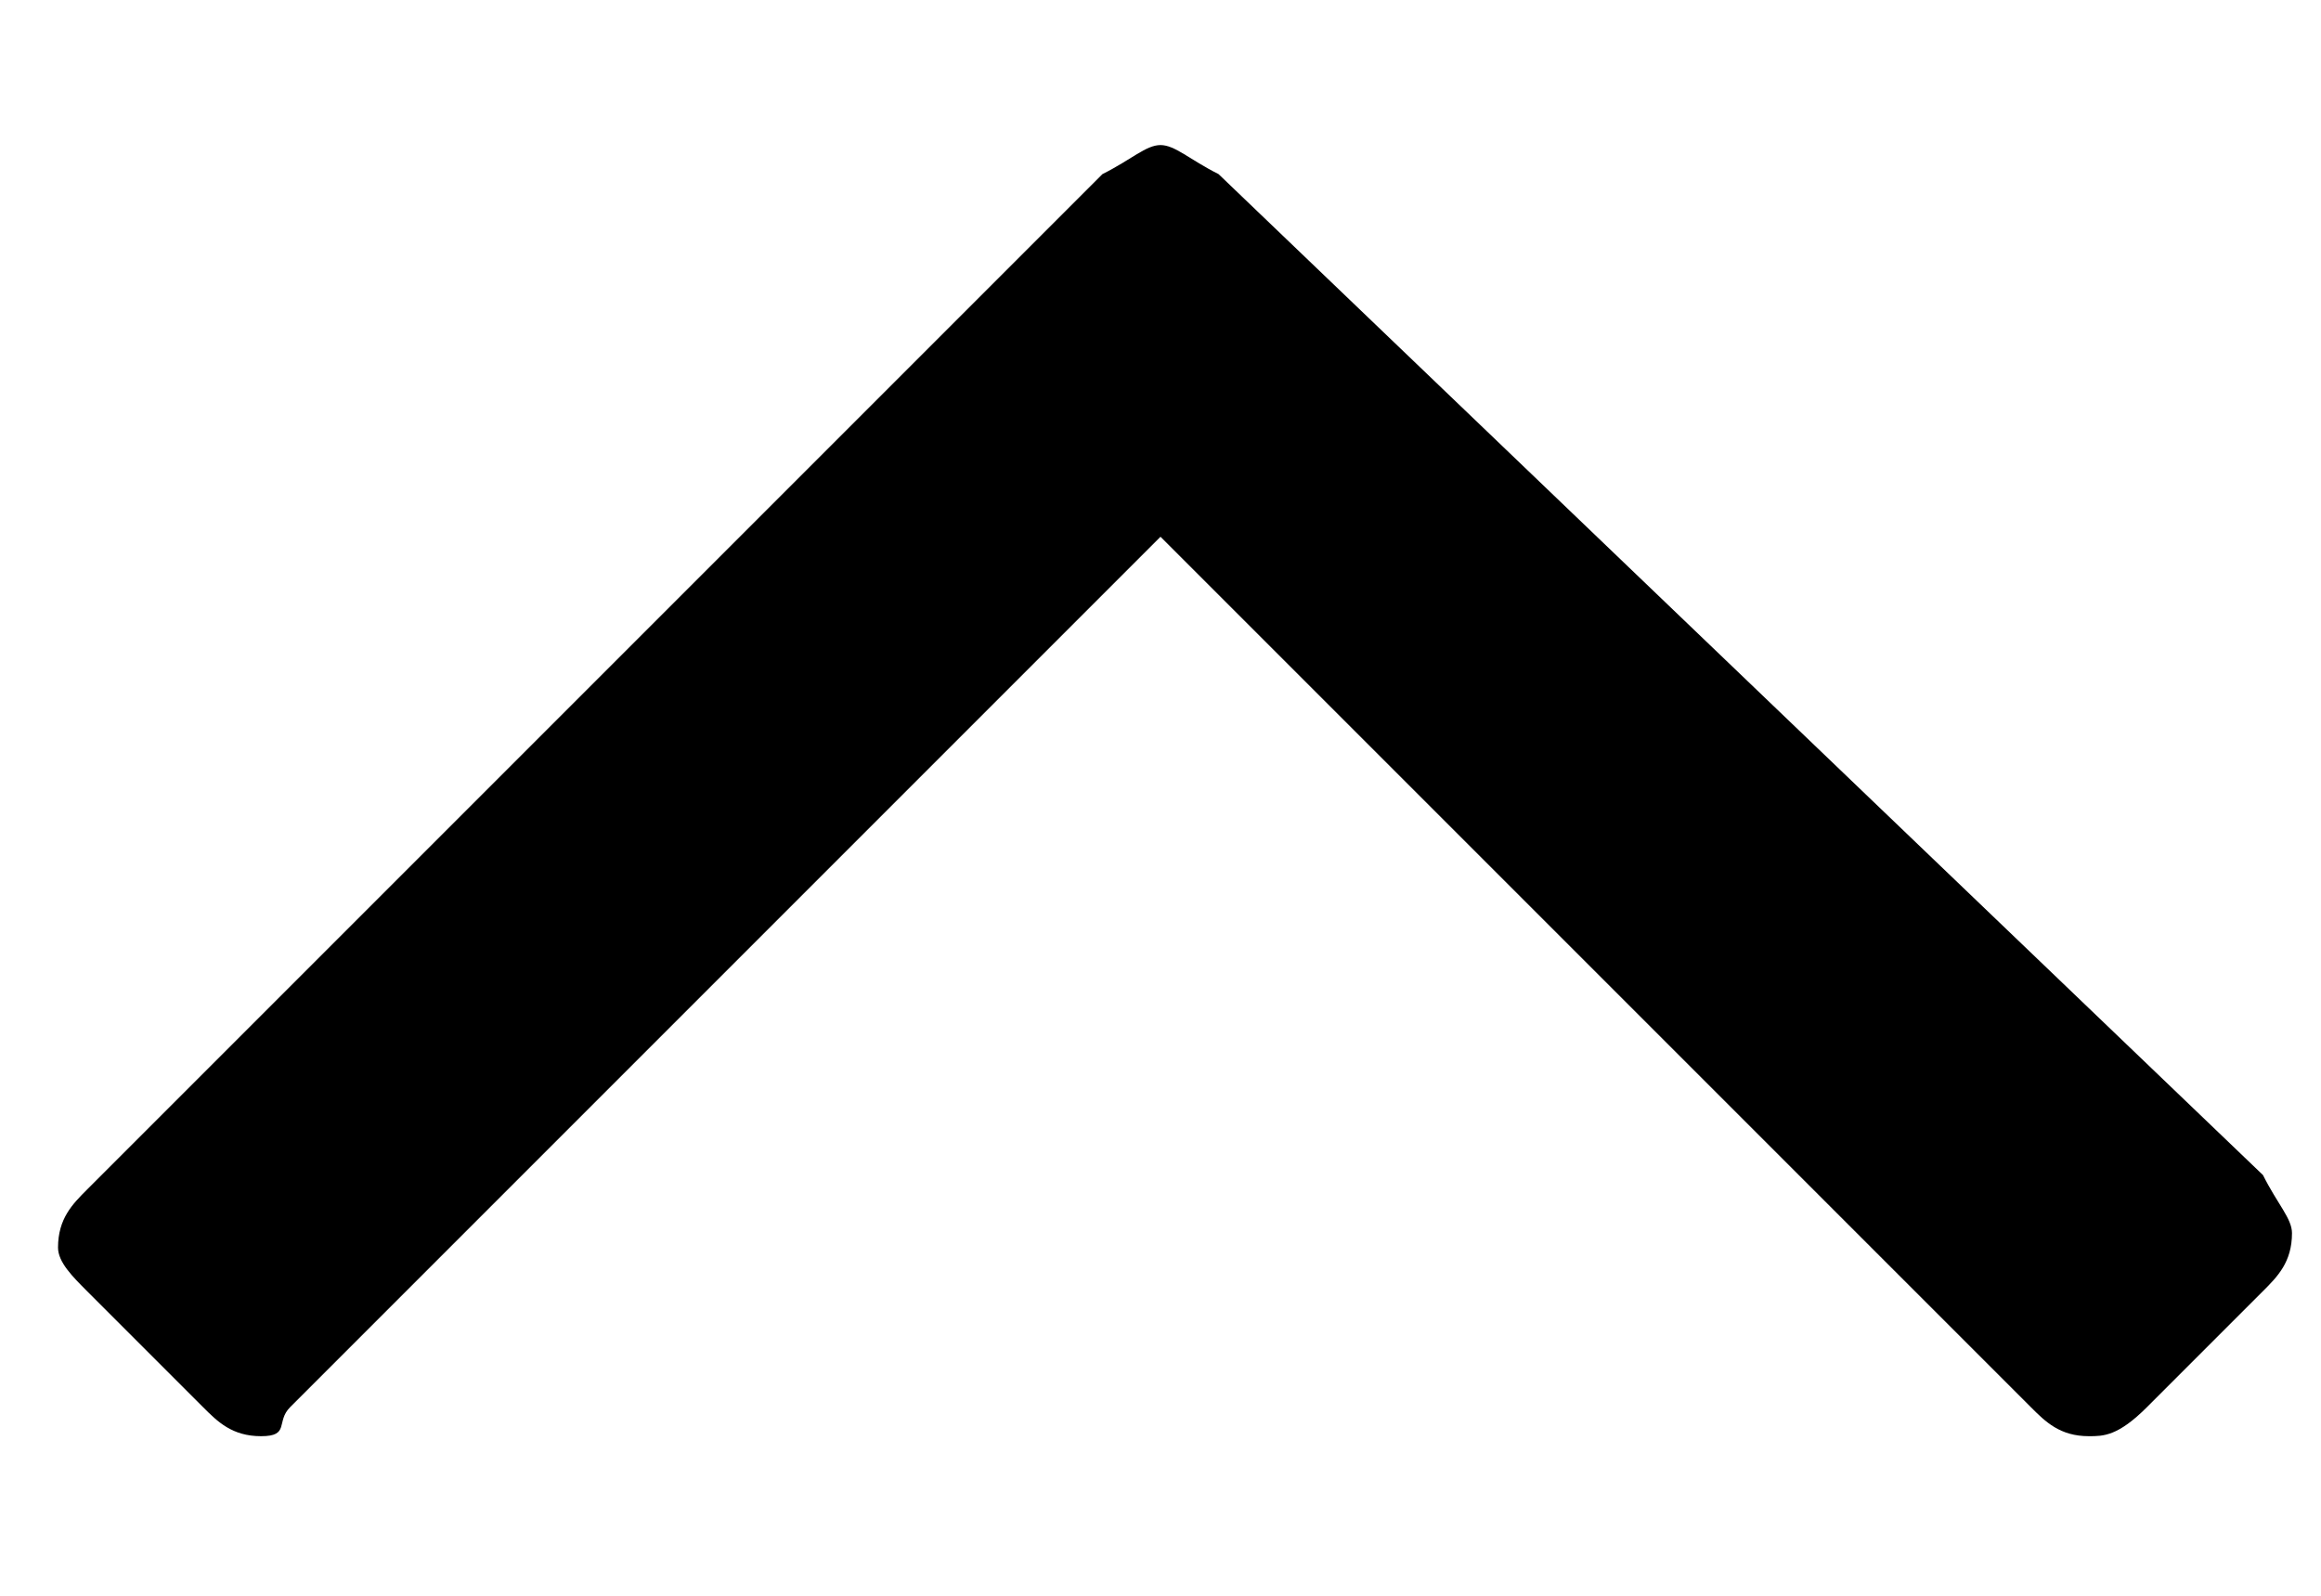 <svg xmlns="http://www.w3.org/2000/svg"
	 viewBox="0 0 16 11">
<g>
	<path d="M0.6,8.9l0.8,0.8c0.1,0.1,0.2,0.2,0.4,0.2S1.9,9.8,2,9.7l6-6l6,6c0.1,0.1,0.2,0.2,0.4,0.2
		c0.1,0,0.2,0,0.4-0.2l0.8-0.8c0.1-0.1,0.2-0.2,0.2-0.4c0-0.1-0.1-0.2-0.2-0.4L8.4,1.2C8.2,1.1,8.1,1,8,1C7.9,1,7.8,1.1,7.6,1.2
		L0.6,8.2C0.5,8.3,0.4,8.4,0.4,8.6C0.4,8.7,0.5,8.8,0.6,8.9z"/>
</g>
</svg>
